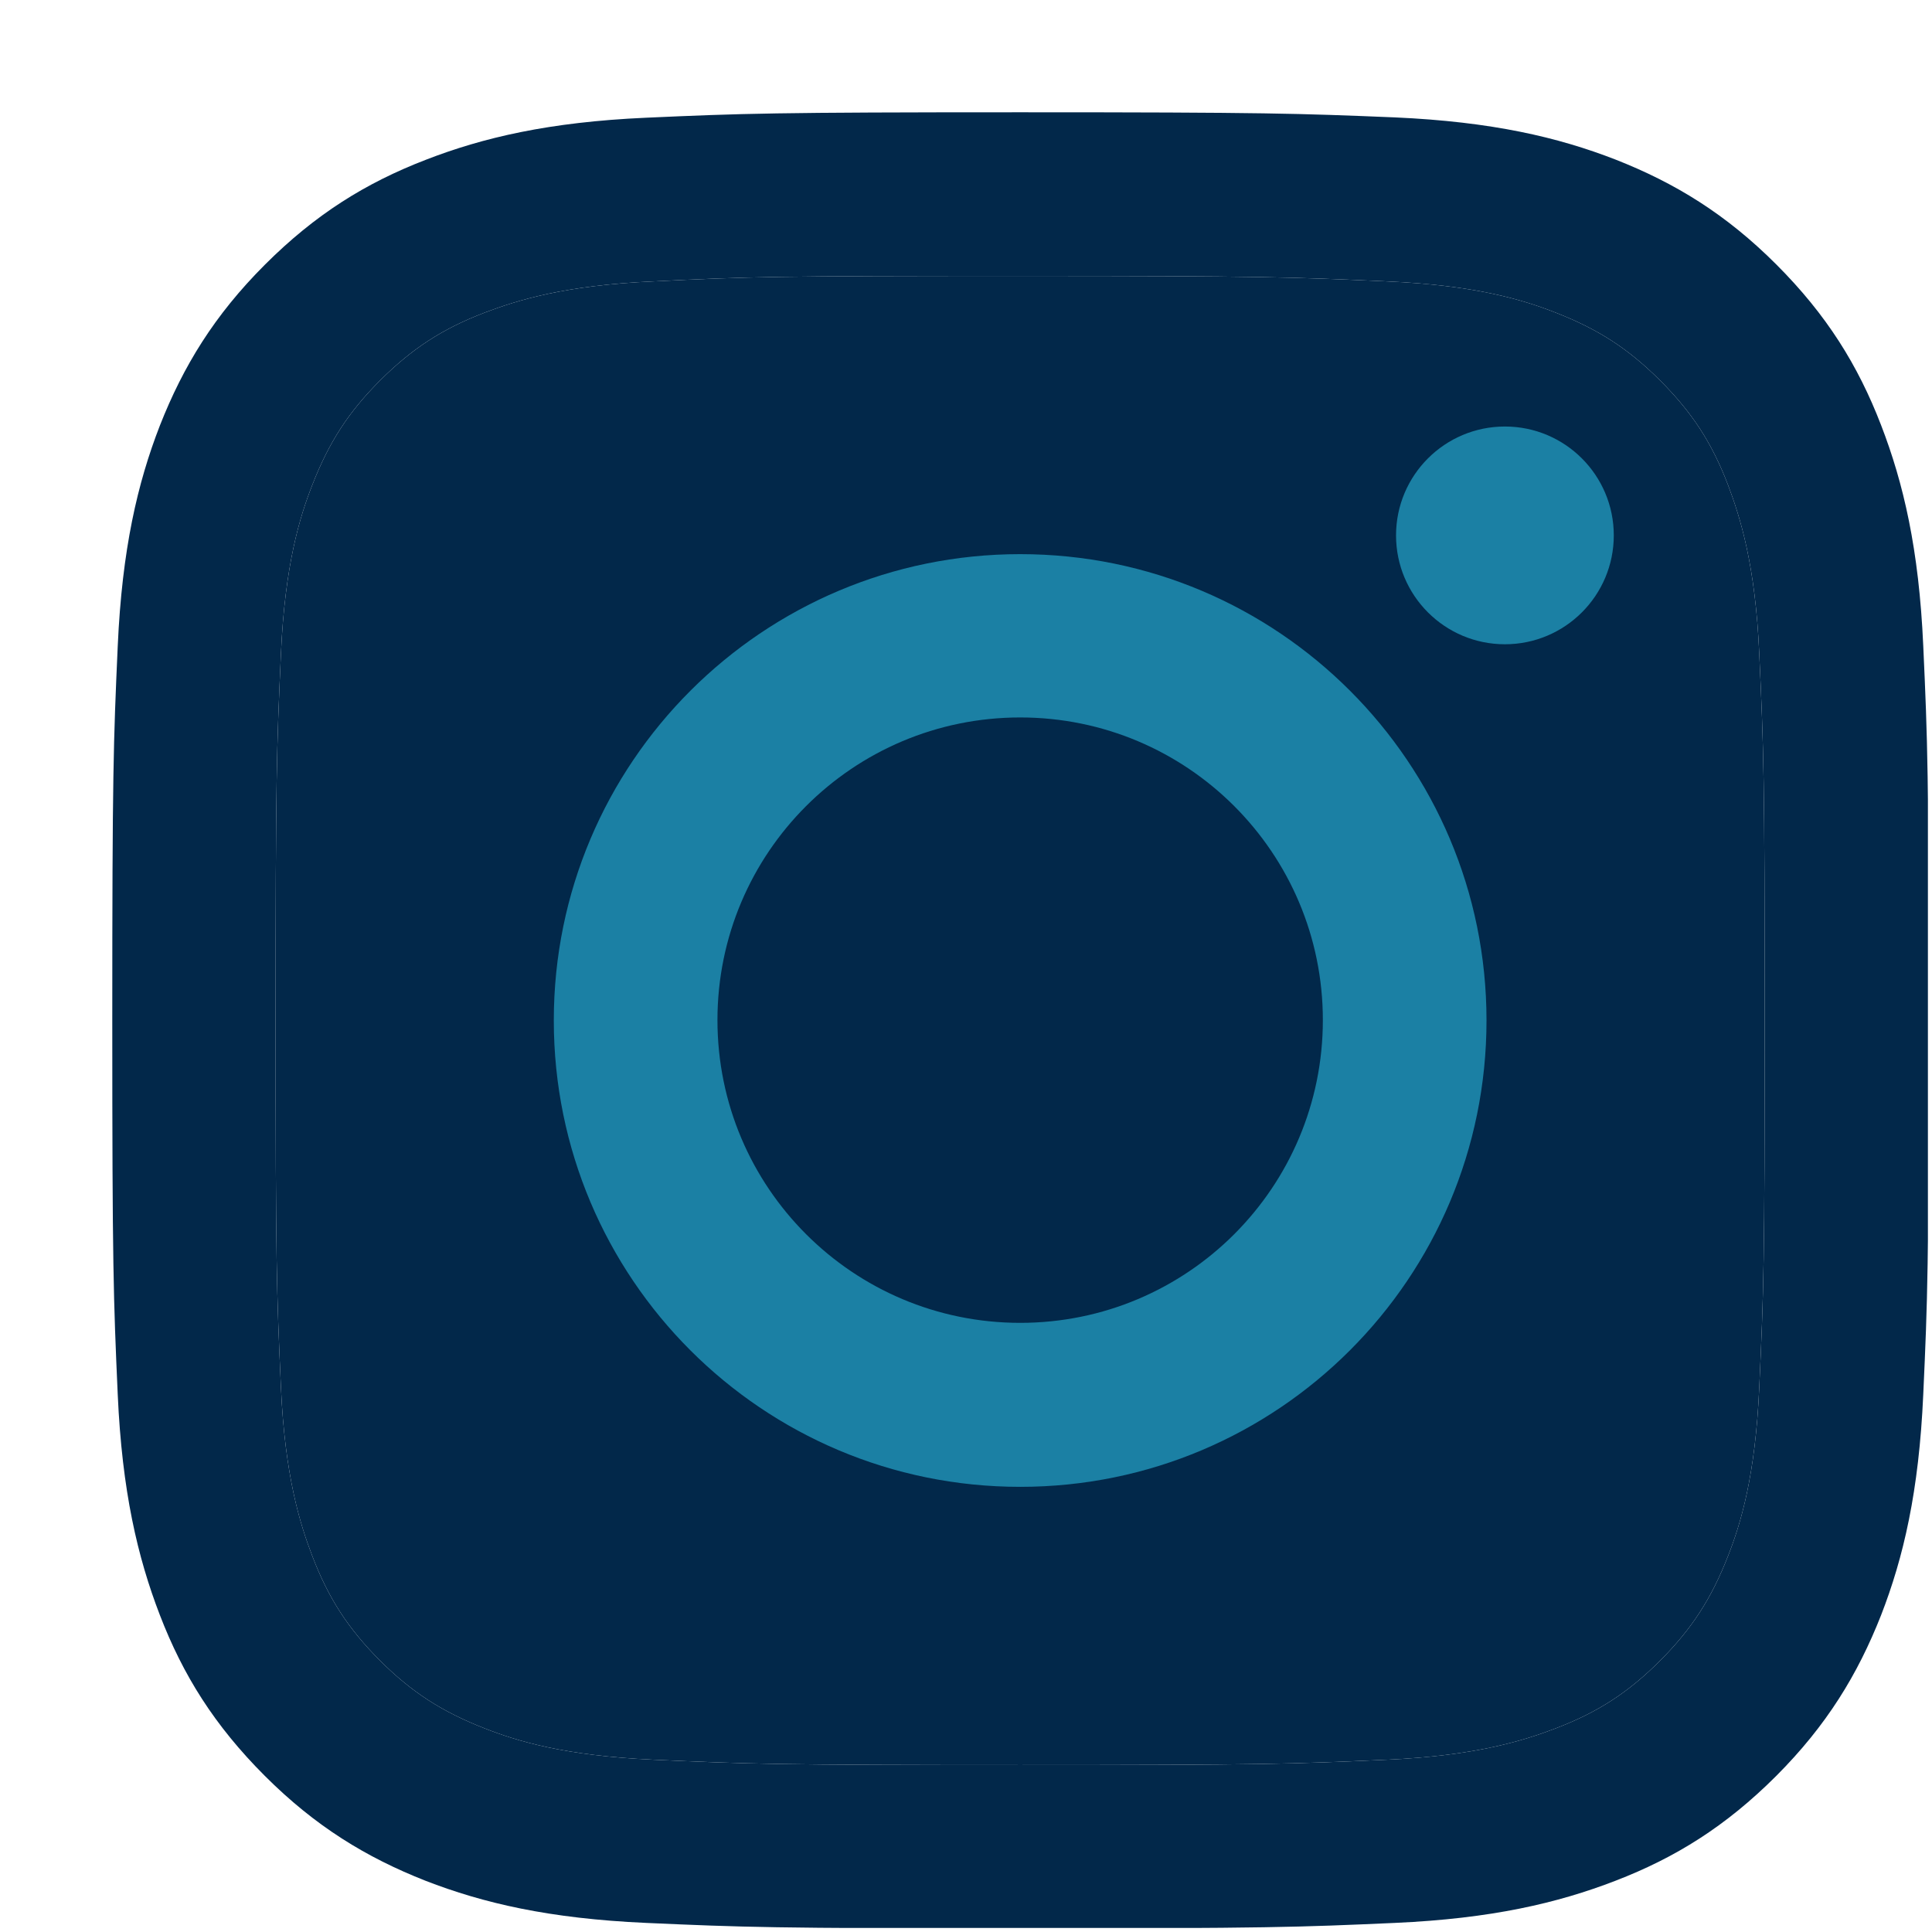 <svg width="17" height="17" viewBox="0 0 17 17" fill="none" xmlns="http://www.w3.org/2000/svg">
<g id="Instagram" clip-path="url(#clip0_4465_751)">
<g id="Vector">
<path d="M8.976 2.428C11.111 2.428 11.361 2.438 12.205 2.476C12.985 2.51 13.407 2.64 13.689 2.751C14.063 2.897 14.329 3.069 14.608 3.348C14.887 3.627 15.062 3.893 15.205 4.267C15.312 4.55 15.446 4.971 15.48 5.751C15.519 6.595 15.528 6.845 15.528 8.98C15.528 11.114 15.519 11.364 15.48 12.208C15.446 12.988 15.316 13.41 15.205 13.692C15.059 14.066 14.887 14.332 14.608 14.612C14.329 14.891 14.063 15.065 13.689 15.208C13.407 15.316 12.985 15.449 12.205 15.484C11.361 15.522 11.111 15.531 8.976 15.531C6.842 15.531 6.592 15.522 5.748 15.484C4.968 15.449 4.546 15.319 4.264 15.208C3.89 15.062 3.624 14.891 3.344 14.612C3.065 14.332 2.891 14.066 2.748 13.692C2.64 13.41 2.507 12.988 2.472 12.208C2.434 11.364 2.425 11.114 2.425 8.98C2.425 6.845 2.434 6.595 2.472 5.751C2.507 4.971 2.637 4.55 2.748 4.267C2.894 3.893 3.065 3.627 3.344 3.348C3.624 3.069 3.89 2.894 4.264 2.751C4.546 2.644 4.968 2.51 5.748 2.476C6.592 2.434 6.845 2.428 8.976 2.428ZM8.976 0.988C6.807 0.988 6.535 0.998 5.682 1.036C4.832 1.074 4.251 1.21 3.744 1.407C3.218 1.61 2.774 1.886 2.33 2.33C1.886 2.774 1.613 3.221 1.407 3.744C1.21 4.251 1.074 4.832 1.036 5.685C0.998 6.535 0.988 6.807 0.988 8.976C0.988 11.146 0.998 11.418 1.036 12.271C1.074 13.121 1.21 13.701 1.407 14.212C1.61 14.739 1.886 15.182 2.33 15.626C2.774 16.07 3.221 16.343 3.744 16.549C4.251 16.746 4.832 16.882 5.685 16.92C6.538 16.958 6.807 16.968 8.98 16.968C11.152 16.968 11.421 16.958 12.274 16.92C13.124 16.882 13.705 16.746 14.215 16.549C14.742 16.346 15.186 16.07 15.63 15.626C16.073 15.182 16.346 14.735 16.552 14.212C16.749 13.705 16.885 13.124 16.923 12.271C16.962 11.418 16.971 11.149 16.971 8.976C16.971 6.804 16.962 6.535 16.923 5.682C16.885 4.832 16.749 4.251 16.552 3.741C16.349 3.214 16.073 2.77 15.63 2.327C15.186 1.883 14.739 1.61 14.215 1.404C13.708 1.207 13.127 1.071 12.274 1.033C11.418 0.998 11.146 0.988 8.976 0.988Z" fill="#02284A"/>
<path d="M8.976 2.428C11.111 2.428 11.361 2.438 12.205 2.476C12.985 2.51 13.407 2.64 13.689 2.751C14.063 2.897 14.329 3.069 14.608 3.348C14.887 3.627 15.062 3.893 15.205 4.267C15.312 4.55 15.446 4.971 15.48 5.751C15.519 6.595 15.528 6.845 15.528 8.98C15.528 11.114 15.519 11.364 15.48 12.208C15.446 12.988 15.316 13.41 15.205 13.692C15.059 14.066 14.887 14.332 14.608 14.612C14.329 14.891 14.063 15.065 13.689 15.208C13.407 15.316 12.985 15.449 12.205 15.484C11.361 15.522 11.111 15.531 8.976 15.531C6.842 15.531 6.592 15.522 5.748 15.484C4.968 15.449 4.546 15.319 4.264 15.208C3.89 15.062 3.624 14.891 3.344 14.612C3.065 14.332 2.891 14.066 2.748 13.692C2.64 13.41 2.507 12.988 2.472 12.208C2.434 11.364 2.425 11.114 2.425 8.98C2.425 6.845 2.434 6.595 2.472 5.751C2.507 4.971 2.637 4.55 2.748 4.267C2.894 3.893 3.065 3.627 3.344 3.348C3.624 3.069 3.89 2.894 4.264 2.751C4.546 2.644 4.968 2.51 5.748 2.476C6.592 2.434 6.845 2.428 8.976 2.428Z" fill="#02284A"/>
</g>
<path id="Vector_2" d="M8.977 4.876C6.712 4.876 4.873 6.712 4.873 8.979C4.873 11.247 6.709 13.083 8.977 13.083C11.244 13.083 13.08 11.247 13.08 8.979C13.08 6.712 11.244 4.876 8.977 4.876ZM8.977 11.64C7.505 11.64 6.313 10.448 6.313 8.976C6.313 7.505 7.505 6.313 8.977 6.313C10.448 6.313 11.64 7.505 11.64 8.976C11.64 10.448 10.448 11.64 8.977 11.64Z" fill="#1B80A4"/>
<path id="Vector_3" d="M13.242 5.669C13.771 5.669 14.2 5.24 14.2 4.711C14.2 4.182 13.771 3.753 13.242 3.753C12.713 3.753 12.284 4.182 12.284 4.711C12.284 5.24 12.713 5.669 13.242 5.669Z" fill="#1B80A4"/>
</g>
<defs>
<clipPath id="clip0_4465_751">
<rect width="15.976" height="15.976" fill="white" transform="translate(0.988 0.988)"/>
</clipPath>
</defs>
</svg>
